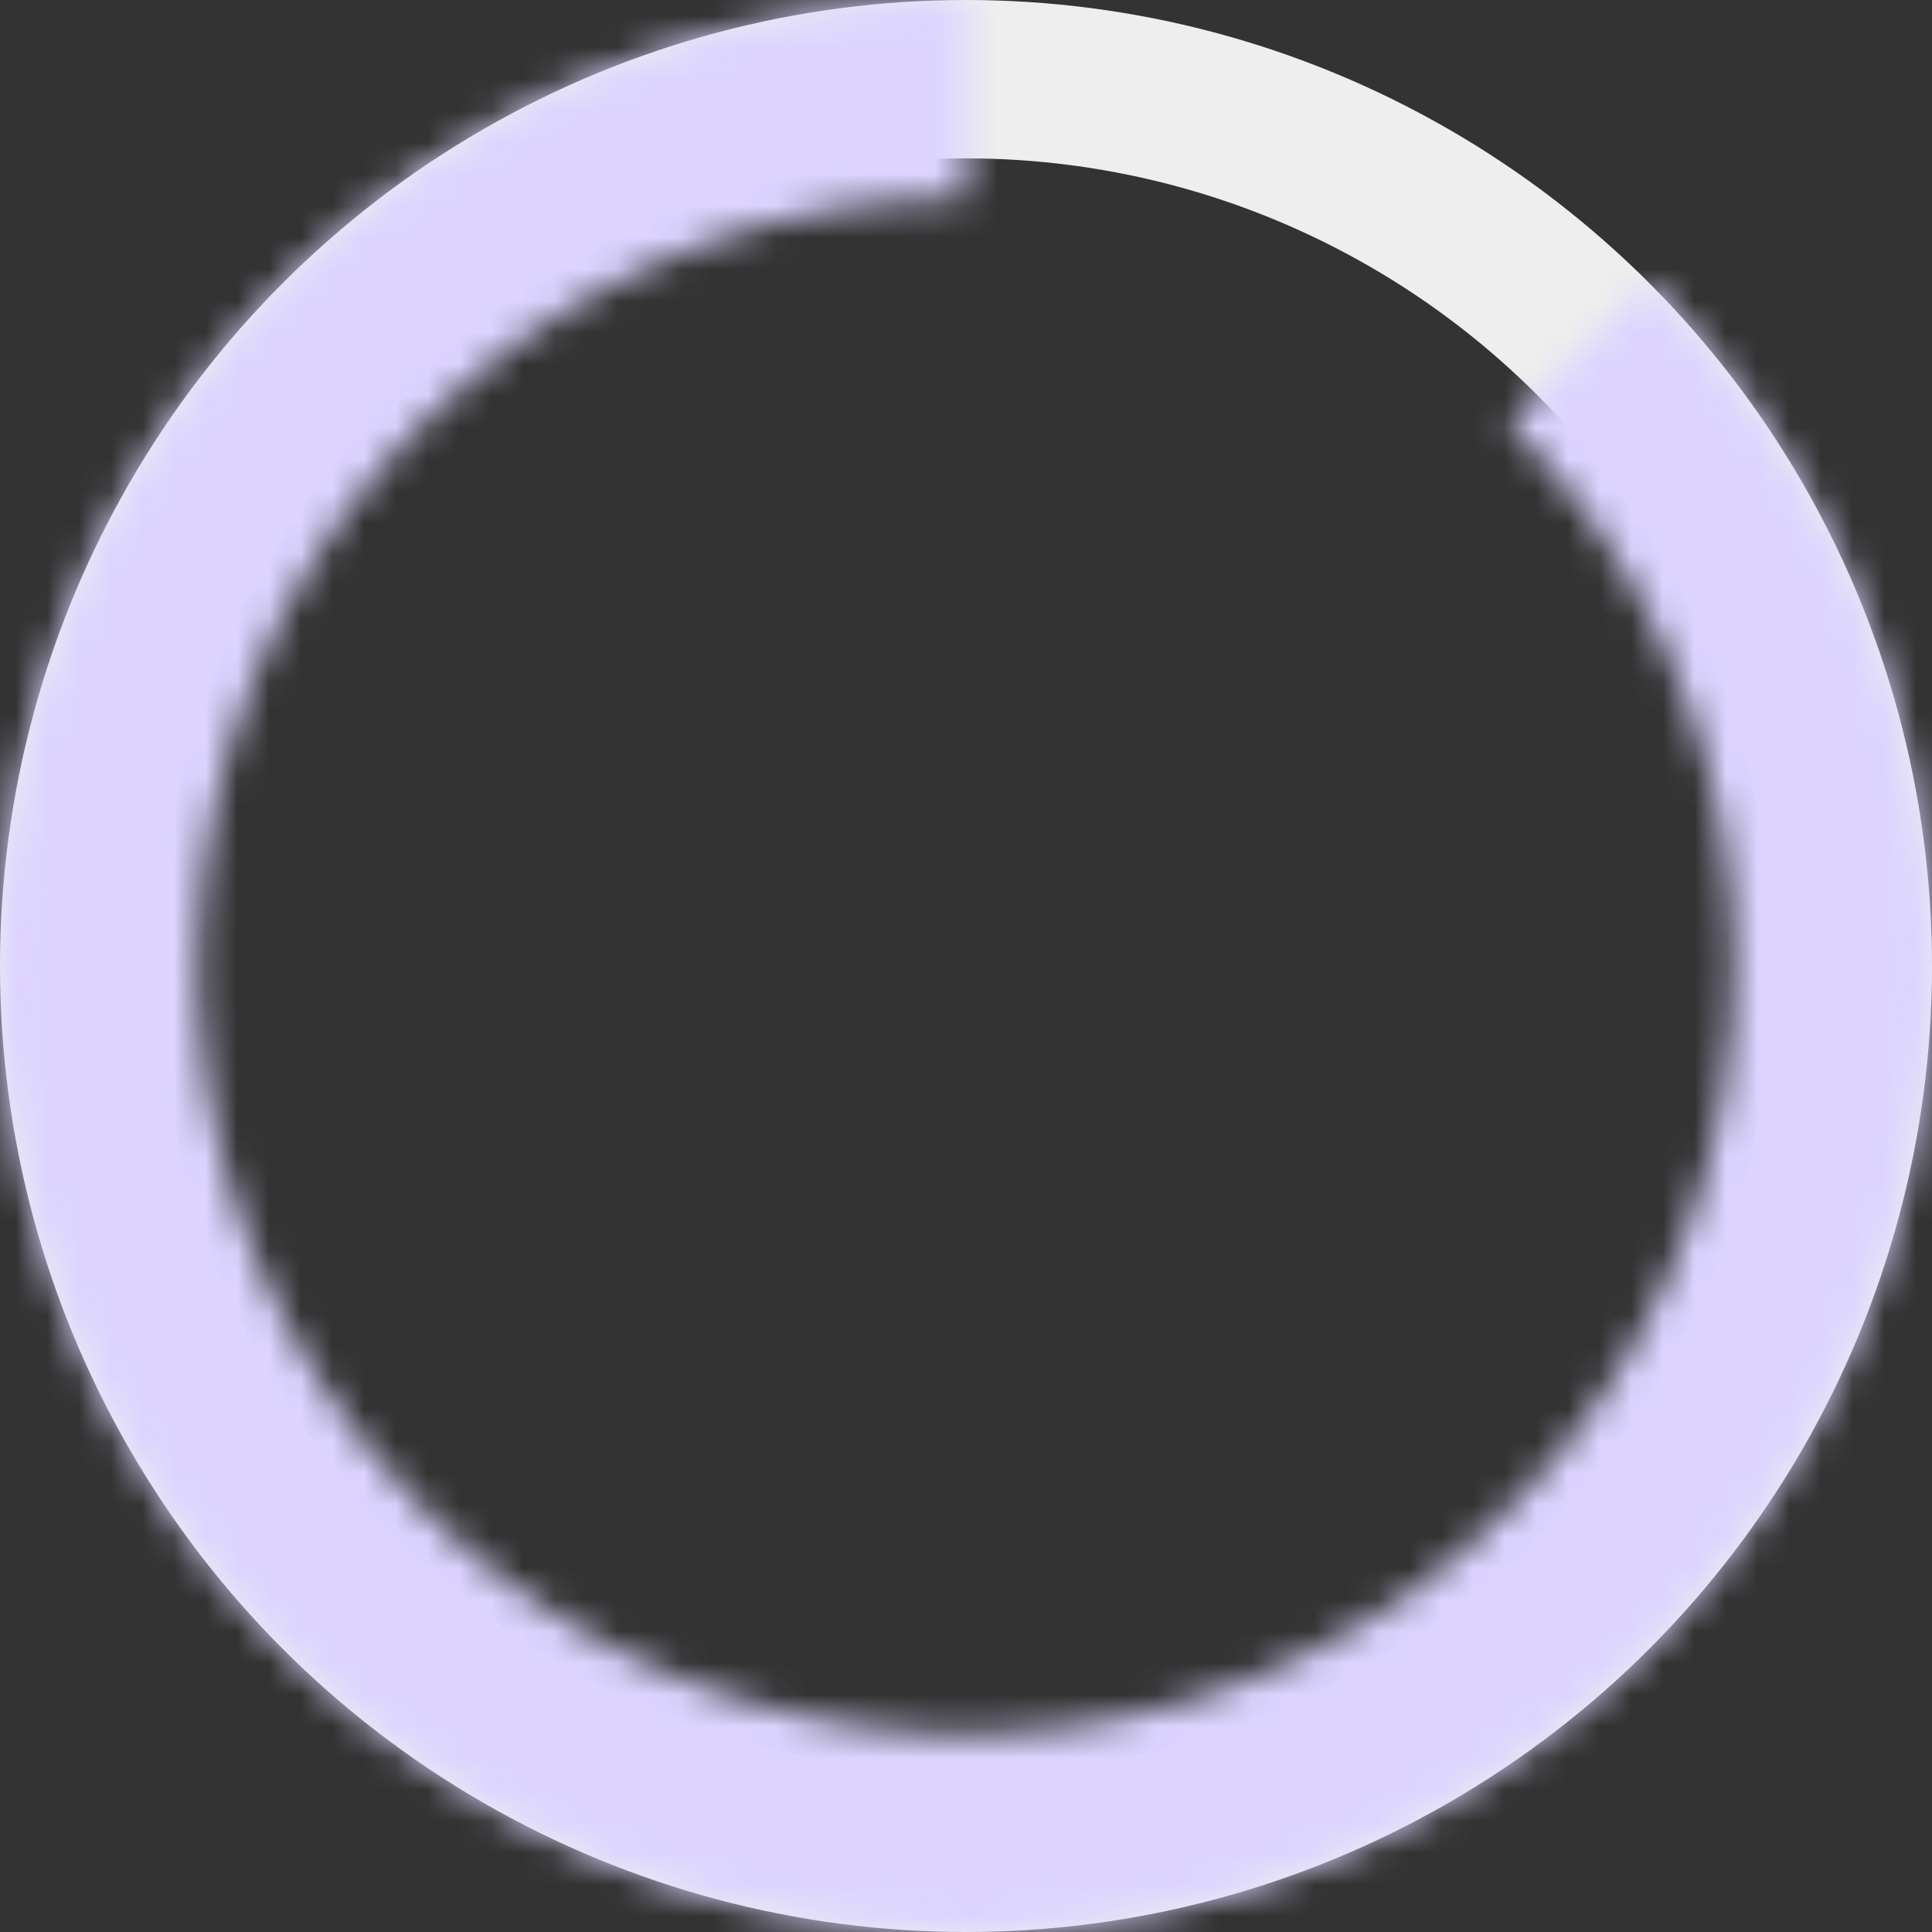 <svg width="61" height="61" viewBox="0 0 61 61" fill="none" xmlns="http://www.w3.org/2000/svg">
<rect x="0" y="0" width="61" height="61" fill="#333333" stroke="none"/>
<circle cx="30.5" cy="30.5" r="28" stroke="#EEEEEE" stroke-width="5"/>
<mask id="path-2-inside-1_114_67" fill="white">
<path d="M52.067 8.933C57.056 13.923 60.161 20.488 60.853 27.511C61.545 34.533 59.78 41.578 55.86 47.445C51.94 53.312 46.106 57.638 39.354 59.687C32.601 61.735 25.347 61.379 18.828 58.678C12.309 55.978 6.928 51.101 3.601 44.878C0.275 38.654 -0.791 31.471 0.586 24.55C1.963 17.629 5.696 11.4 11.151 6.923C16.606 2.447 23.444 8.77628e-06 30.5 0L30.5 6.258C24.892 6.258 19.457 8.203 15.121 11.761C10.786 15.319 7.818 20.27 6.724 25.771C5.63 31.271 6.477 36.981 9.121 41.927C11.765 46.874 16.042 50.75 21.223 52.896C26.405 55.043 32.17 55.326 37.537 53.698C42.904 52.07 47.54 48.631 50.656 43.968C53.772 39.305 55.175 33.705 54.625 28.124C54.075 22.543 51.607 17.324 47.641 13.359L52.067 8.933Z"/>
</mask>
<path d="M52.067 8.933C57.056 13.923 60.161 20.488 60.853 27.511C61.545 34.533 59.78 41.578 55.86 47.445C51.94 53.312 46.106 57.638 39.354 59.687C32.601 61.735 25.347 61.379 18.828 58.678C12.309 55.978 6.928 51.101 3.601 44.878C0.275 38.654 -0.791 31.471 0.586 24.55C1.963 17.629 5.696 11.4 11.151 6.923C16.606 2.447 23.444 8.77628e-06 30.5 0L30.5 6.258C24.892 6.258 19.457 8.203 15.121 11.761C10.786 15.319 7.818 20.27 6.724 25.771C5.63 31.271 6.477 36.981 9.121 41.927C11.765 46.874 16.042 50.75 21.223 52.896C26.405 55.043 32.17 55.326 37.537 53.698C42.904 52.07 47.54 48.631 50.656 43.968C53.772 39.305 55.175 33.705 54.625 28.124C54.075 22.543 51.607 17.324 47.641 13.359L52.067 8.933Z" stroke="#DCD4FF" stroke-width="14" mask="url(#path-2-inside-1_114_67)"/>
</svg>
